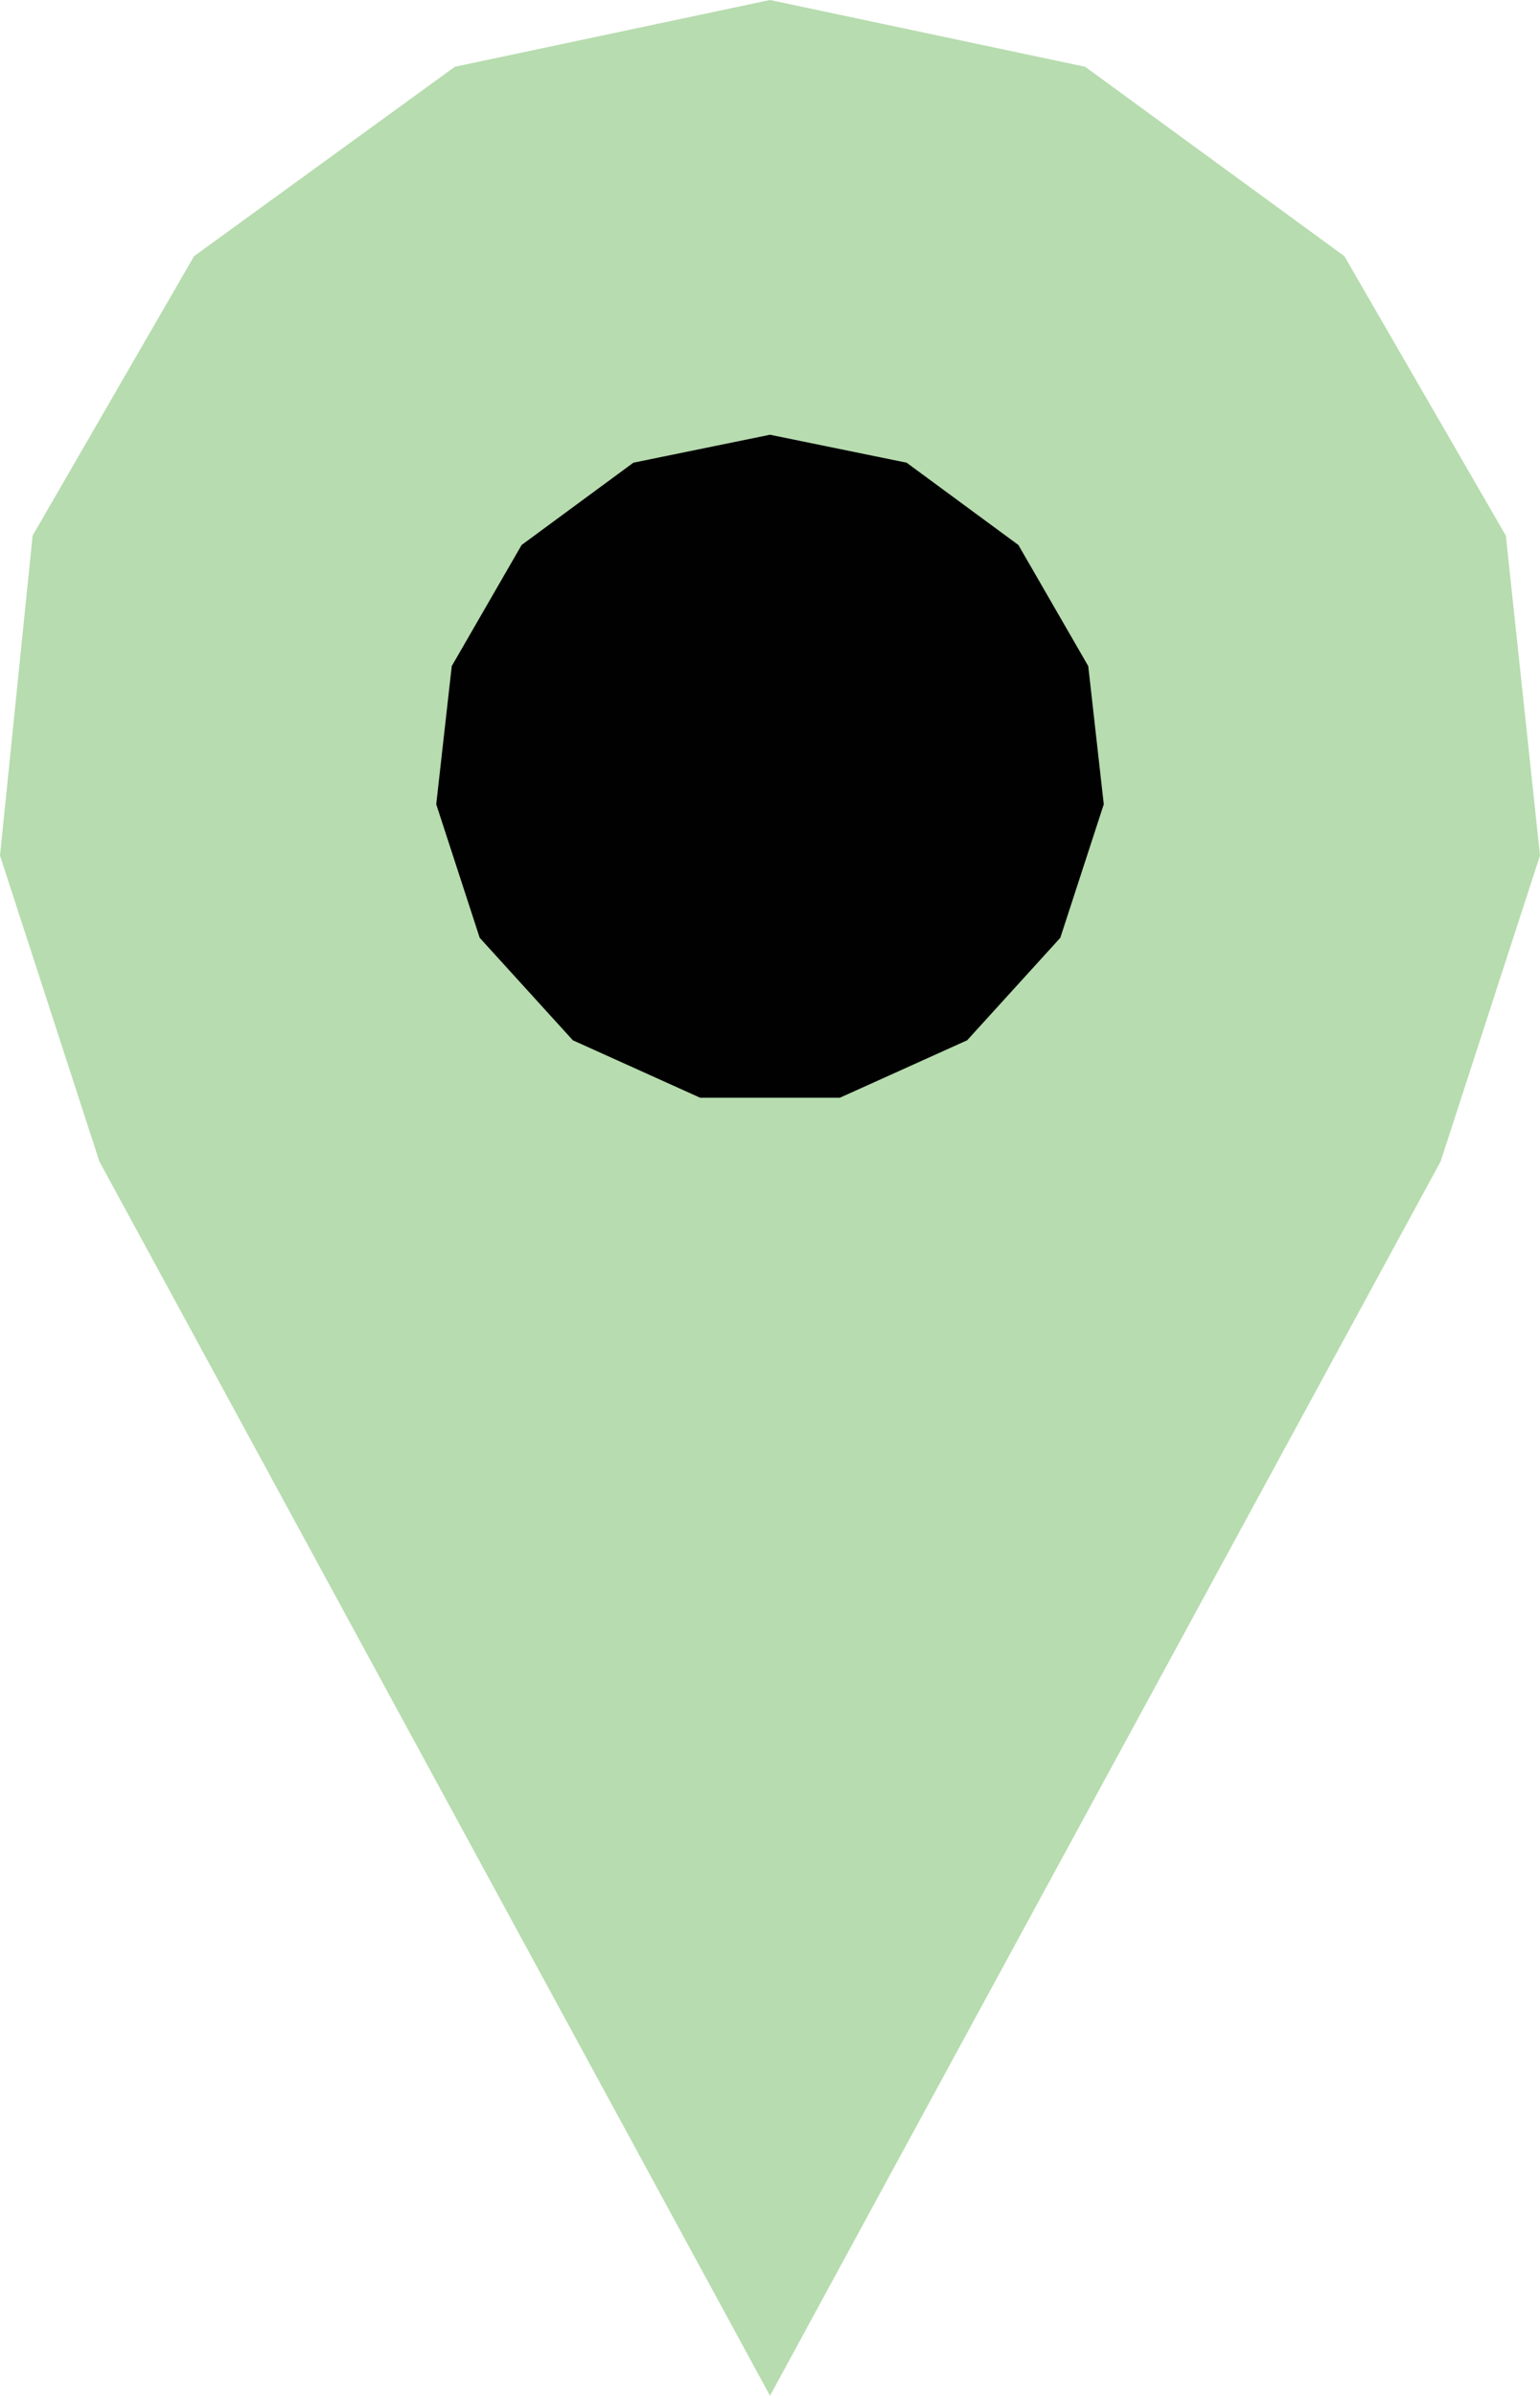<?xml version="1.0" encoding="utf-8"?>
<!-- Generator: Adobe Illustrator 18.0.0, SVG Export Plug-In . SVG Version: 6.00 Build 0)  -->
<!DOCTYPE svg PUBLIC "-//W3C//DTD SVG 1.1//EN" "http://www.w3.org/Graphics/SVG/1.1/DTD/svg11.dtd">
<svg version="1.1" id="Layer_1" xmlns="http://www.w3.org/2000/svg" xmlns:xlink="http://www.w3.org/1999/xlink" x="0px" y="0px"
	 viewBox="0 0 99.2 154.3" enable-background="new 0 0 99.2 154.3" xml:space="preserve">
<g>
	<path fill="#B7DCAF" d="M97,34.5l-10.4-18L69.9,4.3L49.6,0L29.3,4.3L12.5,16.5l-10.4,18L0,55.1l6.4,19.7l43.2,79.5l43.2-79.5
		l6.4-19.7L97,34.5z"/>
	<polygon fill="#010101" points="68.3,60.4 62.3,67 54.1,70.7 45.1,70.7 36.9,67 30.9,60.4 28.1,51.8 29.1,42.9 33.6,35.1 
		40.8,29.8 49.6,28 58.4,29.8 65.6,35.1 70.1,42.9 71.1,51.8 	"/>
</g>
</svg>
